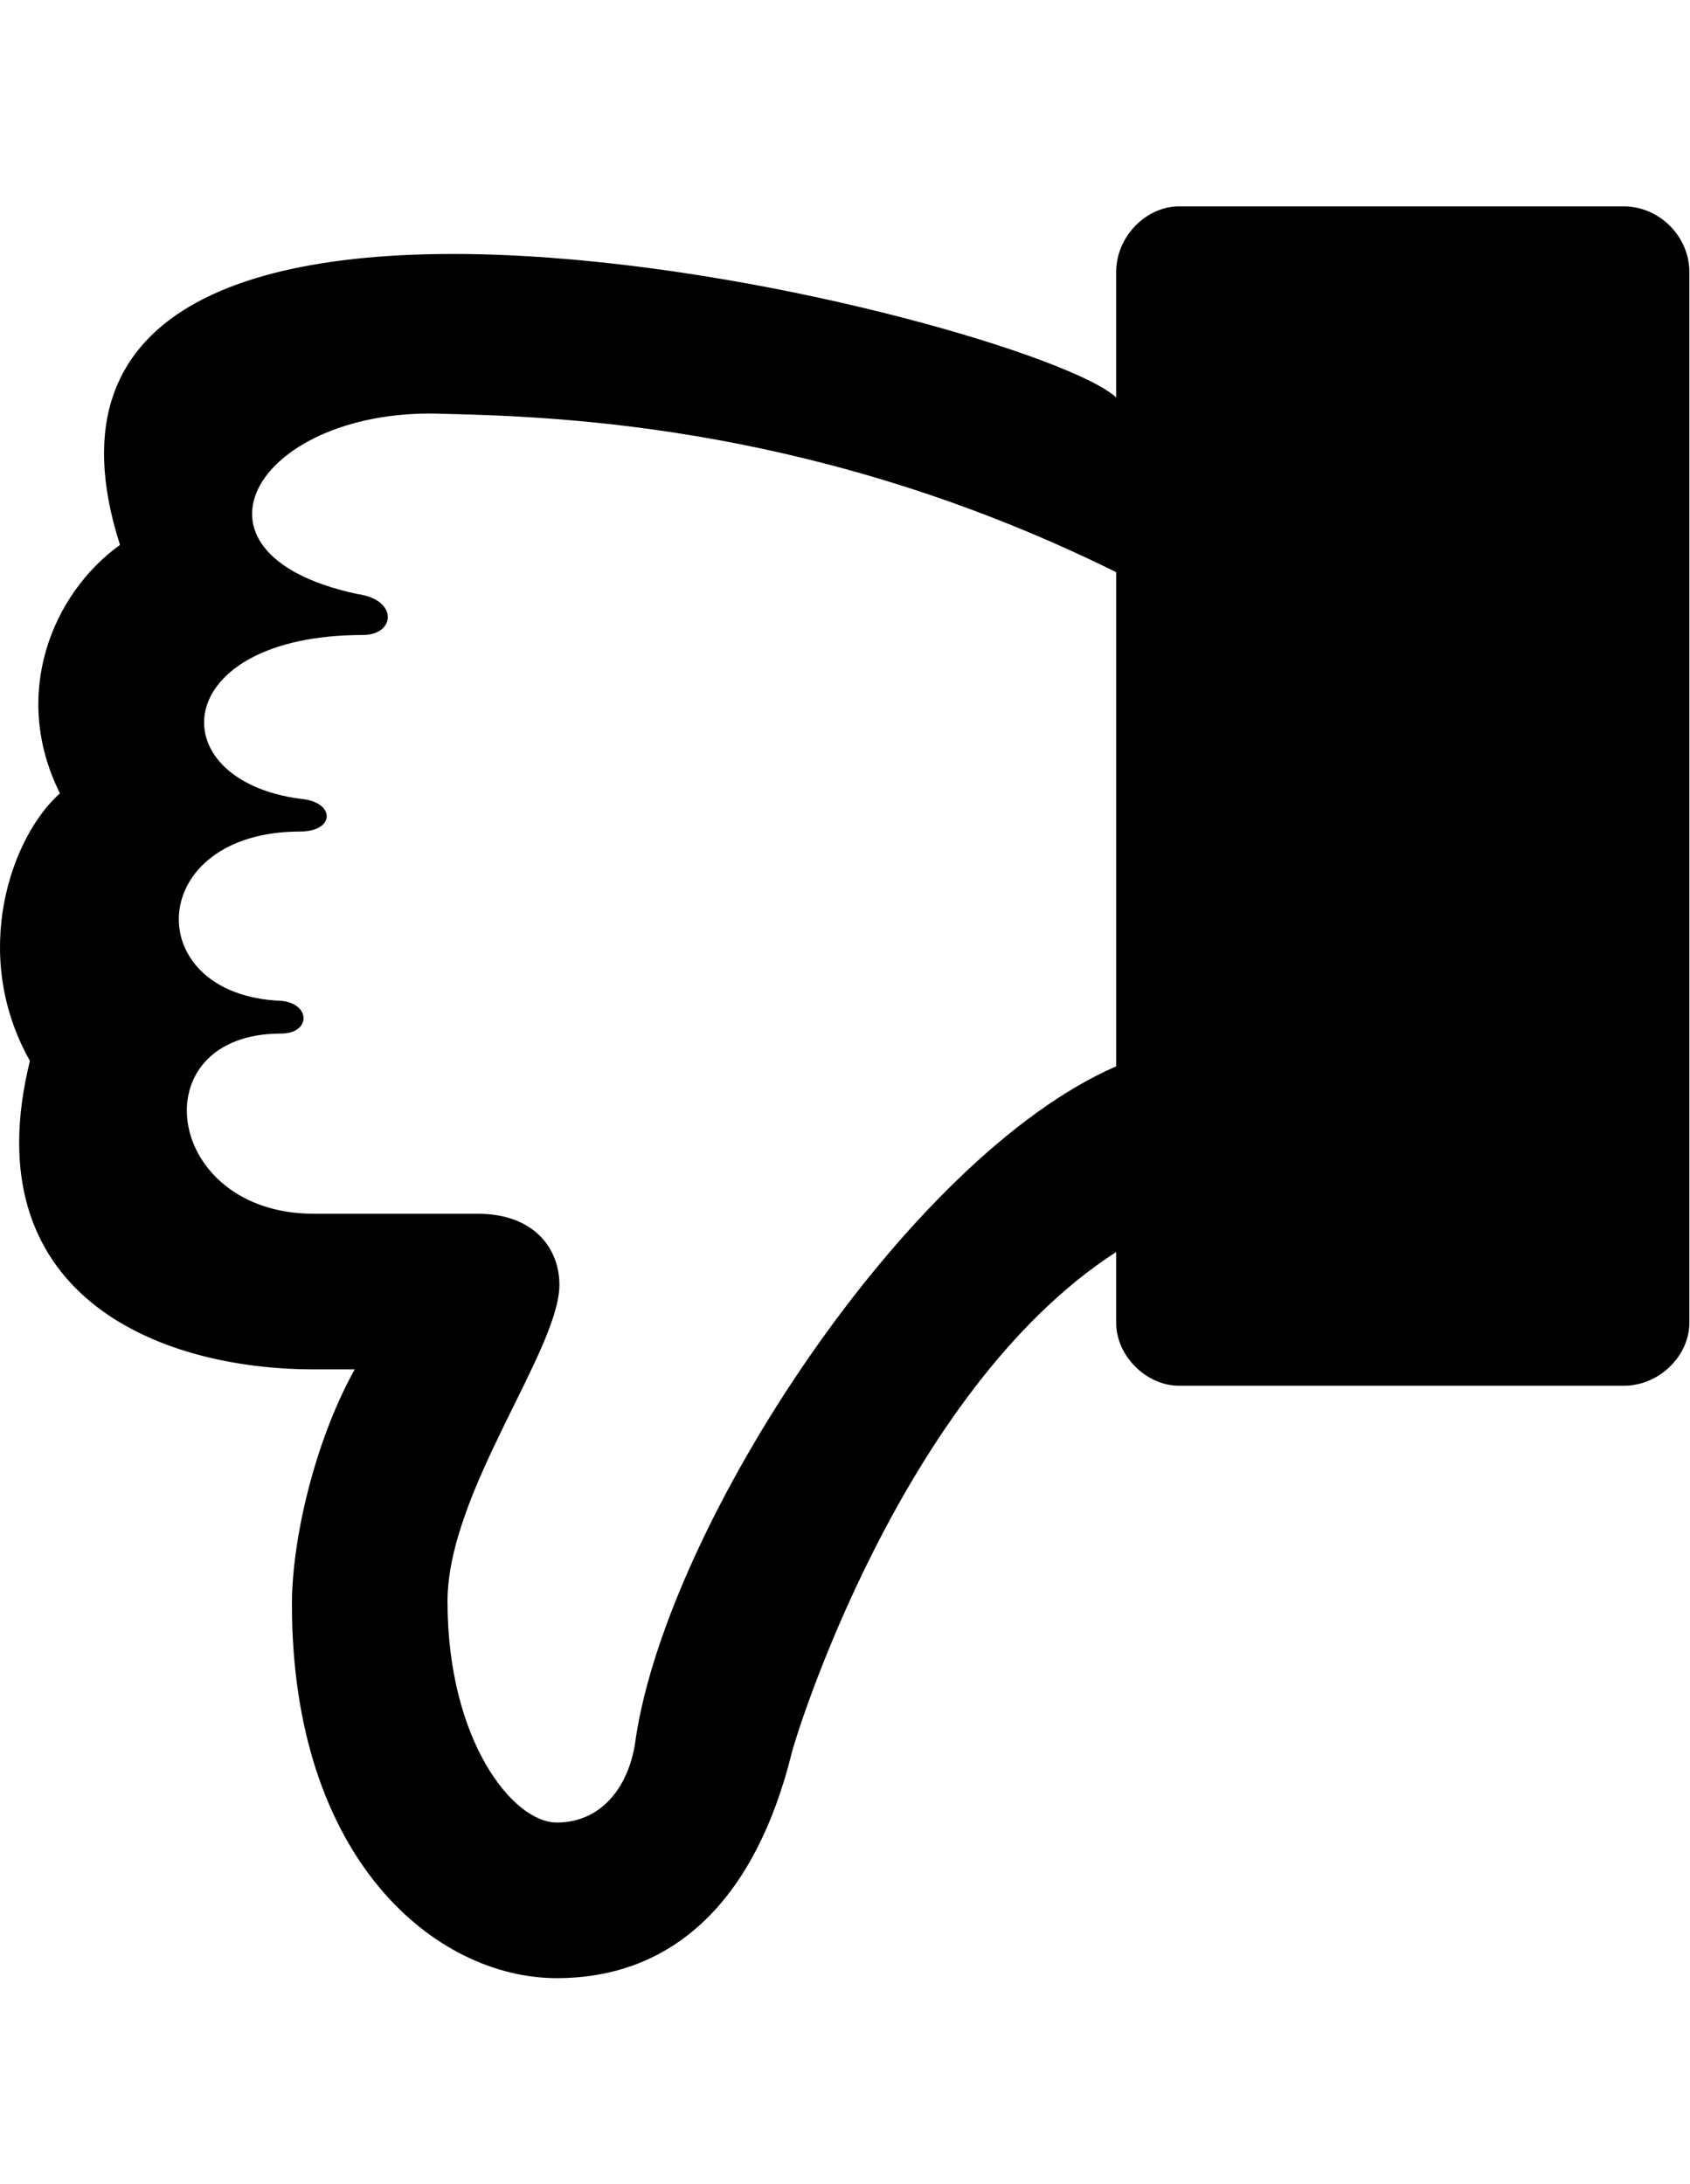 <svg height="1000" width="774" xmlns="http://www.w3.org/2000/svg"><path d="M27.453 363.25c-22.5 -45 -3.75 -91.25 27.5 -113.75 -72.5 -226.25 417.5 -103.75 456.25 -67.5l0 -57.5c0 -16.25 13.75 -30 28.75 -30l203.75 0c16.25 0 30 13.75 30 30l0 481.25c0 15 -13.75 28.75 -30 28.75l-203.75 0c-15 0 -28.75 -13.75 -28.75 -28.75l0 -32.5c-98.75 63.75 -147.5 223.75 -148.75 230 -16.25 65 -52.5 102.5 -107.5 102.5s-121.25 -53.75 -121.25 -171.25c0 -28.75 10 -73.75 28.75 -107.5l-18.75 0c-72.5 0 -156.25 -35 -130 -141.25 -27.5 -48.75 -8.75 -102.5 13.75 -122.5zm110 2.5c16.25 1.25 16.25 15 0 15 -71.25 0 -73.75 75 -8.75 77.5 13.75 1.25 13.75 15 0 15 -65 0 -53.75 82.5 15 82.5l75 0c26.25 0 37.5 16.25 37.5 32.5 0 30 -51.25 95 -51.25 145 0 63.75 30 101.25 50 101.25 21.25 0 33.75 -17.5 36.25 -38.75 15 -98.75 125 -266.25 220 -307.5l0 -226.25c-133.75 -66.25 -251.25 -71.25 -307.5 -72.5 -85 -3.75 -127.5 63.75 -40 82.5 18.75 2.5 17.5 18.75 2.5 18.75 -88.75 0 -93.75 66.25 -28.75 75z"/></svg>